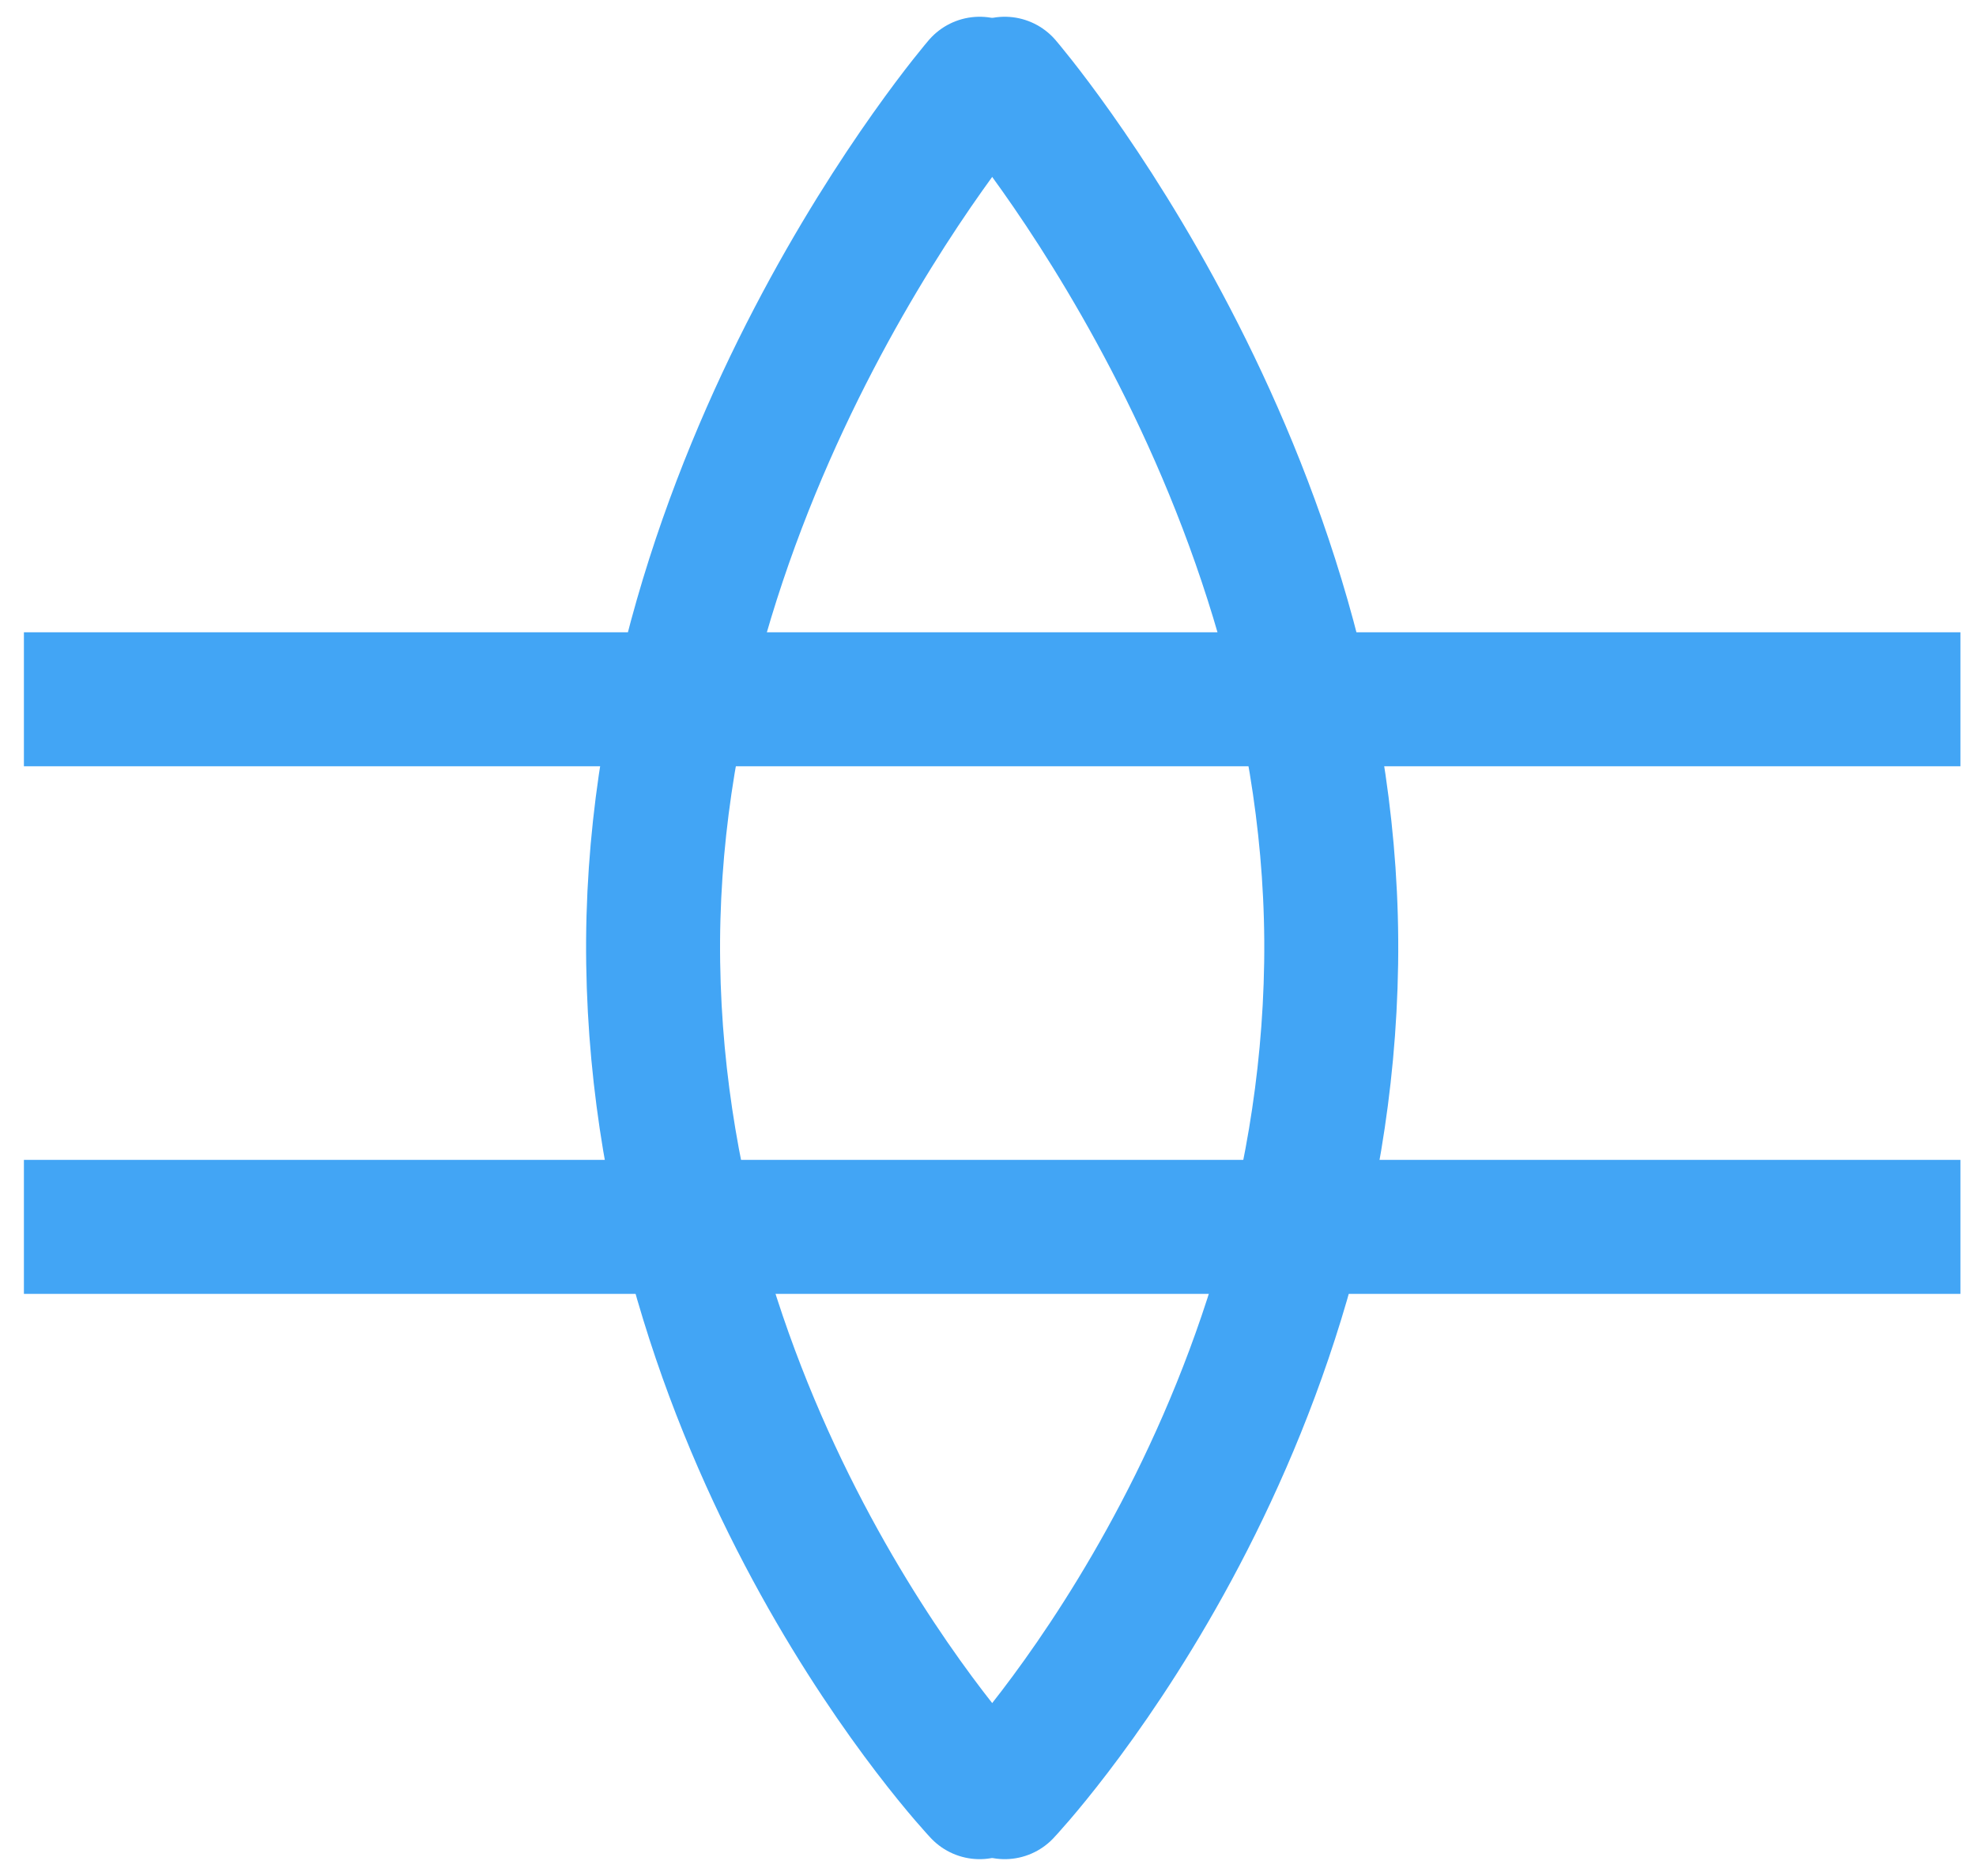 <svg width="59" height="56" viewBox="0 0 59 56" fill="none" xmlns="http://www.w3.org/2000/svg">
<path d="M2.714 20.875H56.536" stroke="#42A5F5" stroke-width="4" stroke-linecap="square"/>
<path d="M2.714 36.625H56.536" stroke="#42A5F5" stroke-width="4" stroke-linecap="square"/>
<path d="M29.25 2.5C29.25 2.5 19.288 14.078 19.503 28.75C19.719 43.422 29.25 53.5 29.25 53.5" stroke="#42A5F5" stroke-width="4" stroke-linecap="round" stroke-linejoin="round"/>
<path d="M30 2.5C30 2.5 39.962 14.078 39.746 28.75C39.531 43.422 30 53.5 30 53.5" stroke="#42A5F5" stroke-width="4" stroke-linecap="round" stroke-linejoin="round"/>
</svg>
